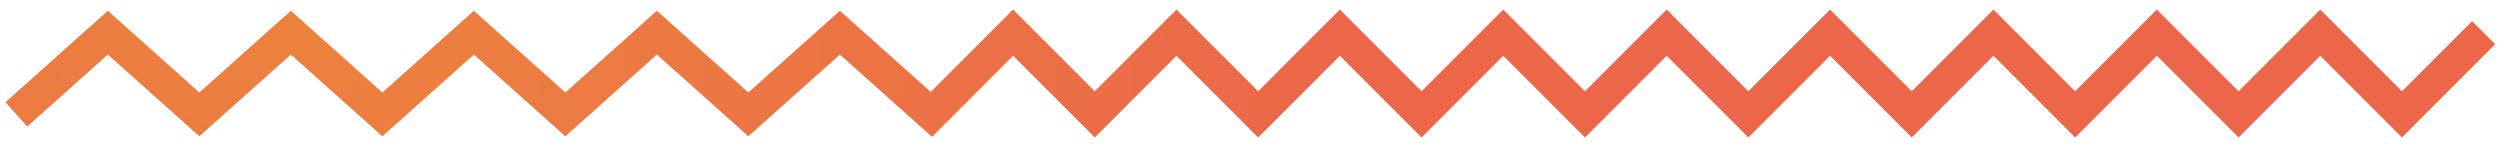 <svg width="153" height="9" viewBox="0 0 153 9" fill="none" xmlns="http://www.w3.org/2000/svg"><path d="M1 7l5.6-5 5.6 5 5.6-5 5.6 5L29 2l5.6 5 5.6-5 5.6 5 5.6-5L57 7l5-5 5 5 5-5 5 5 5-5 5 5 5-5 5 5 5-5 5 5 5-5 5 5 5-5 5 5 5-5 5 5 5-5 5 5 5-5" stroke="url(#a)" stroke-width="2"/><defs><radialGradient id="a" cx="0" cy="0" r="1" gradientUnits="userSpaceOnUse" gradientTransform="matrix(63.993 6.628 -4.249 41.023 18.12 2)"><stop stop-color="#EC823E"/><stop offset="1" stop-color="#EC6749"/></radialGradient></defs></svg>